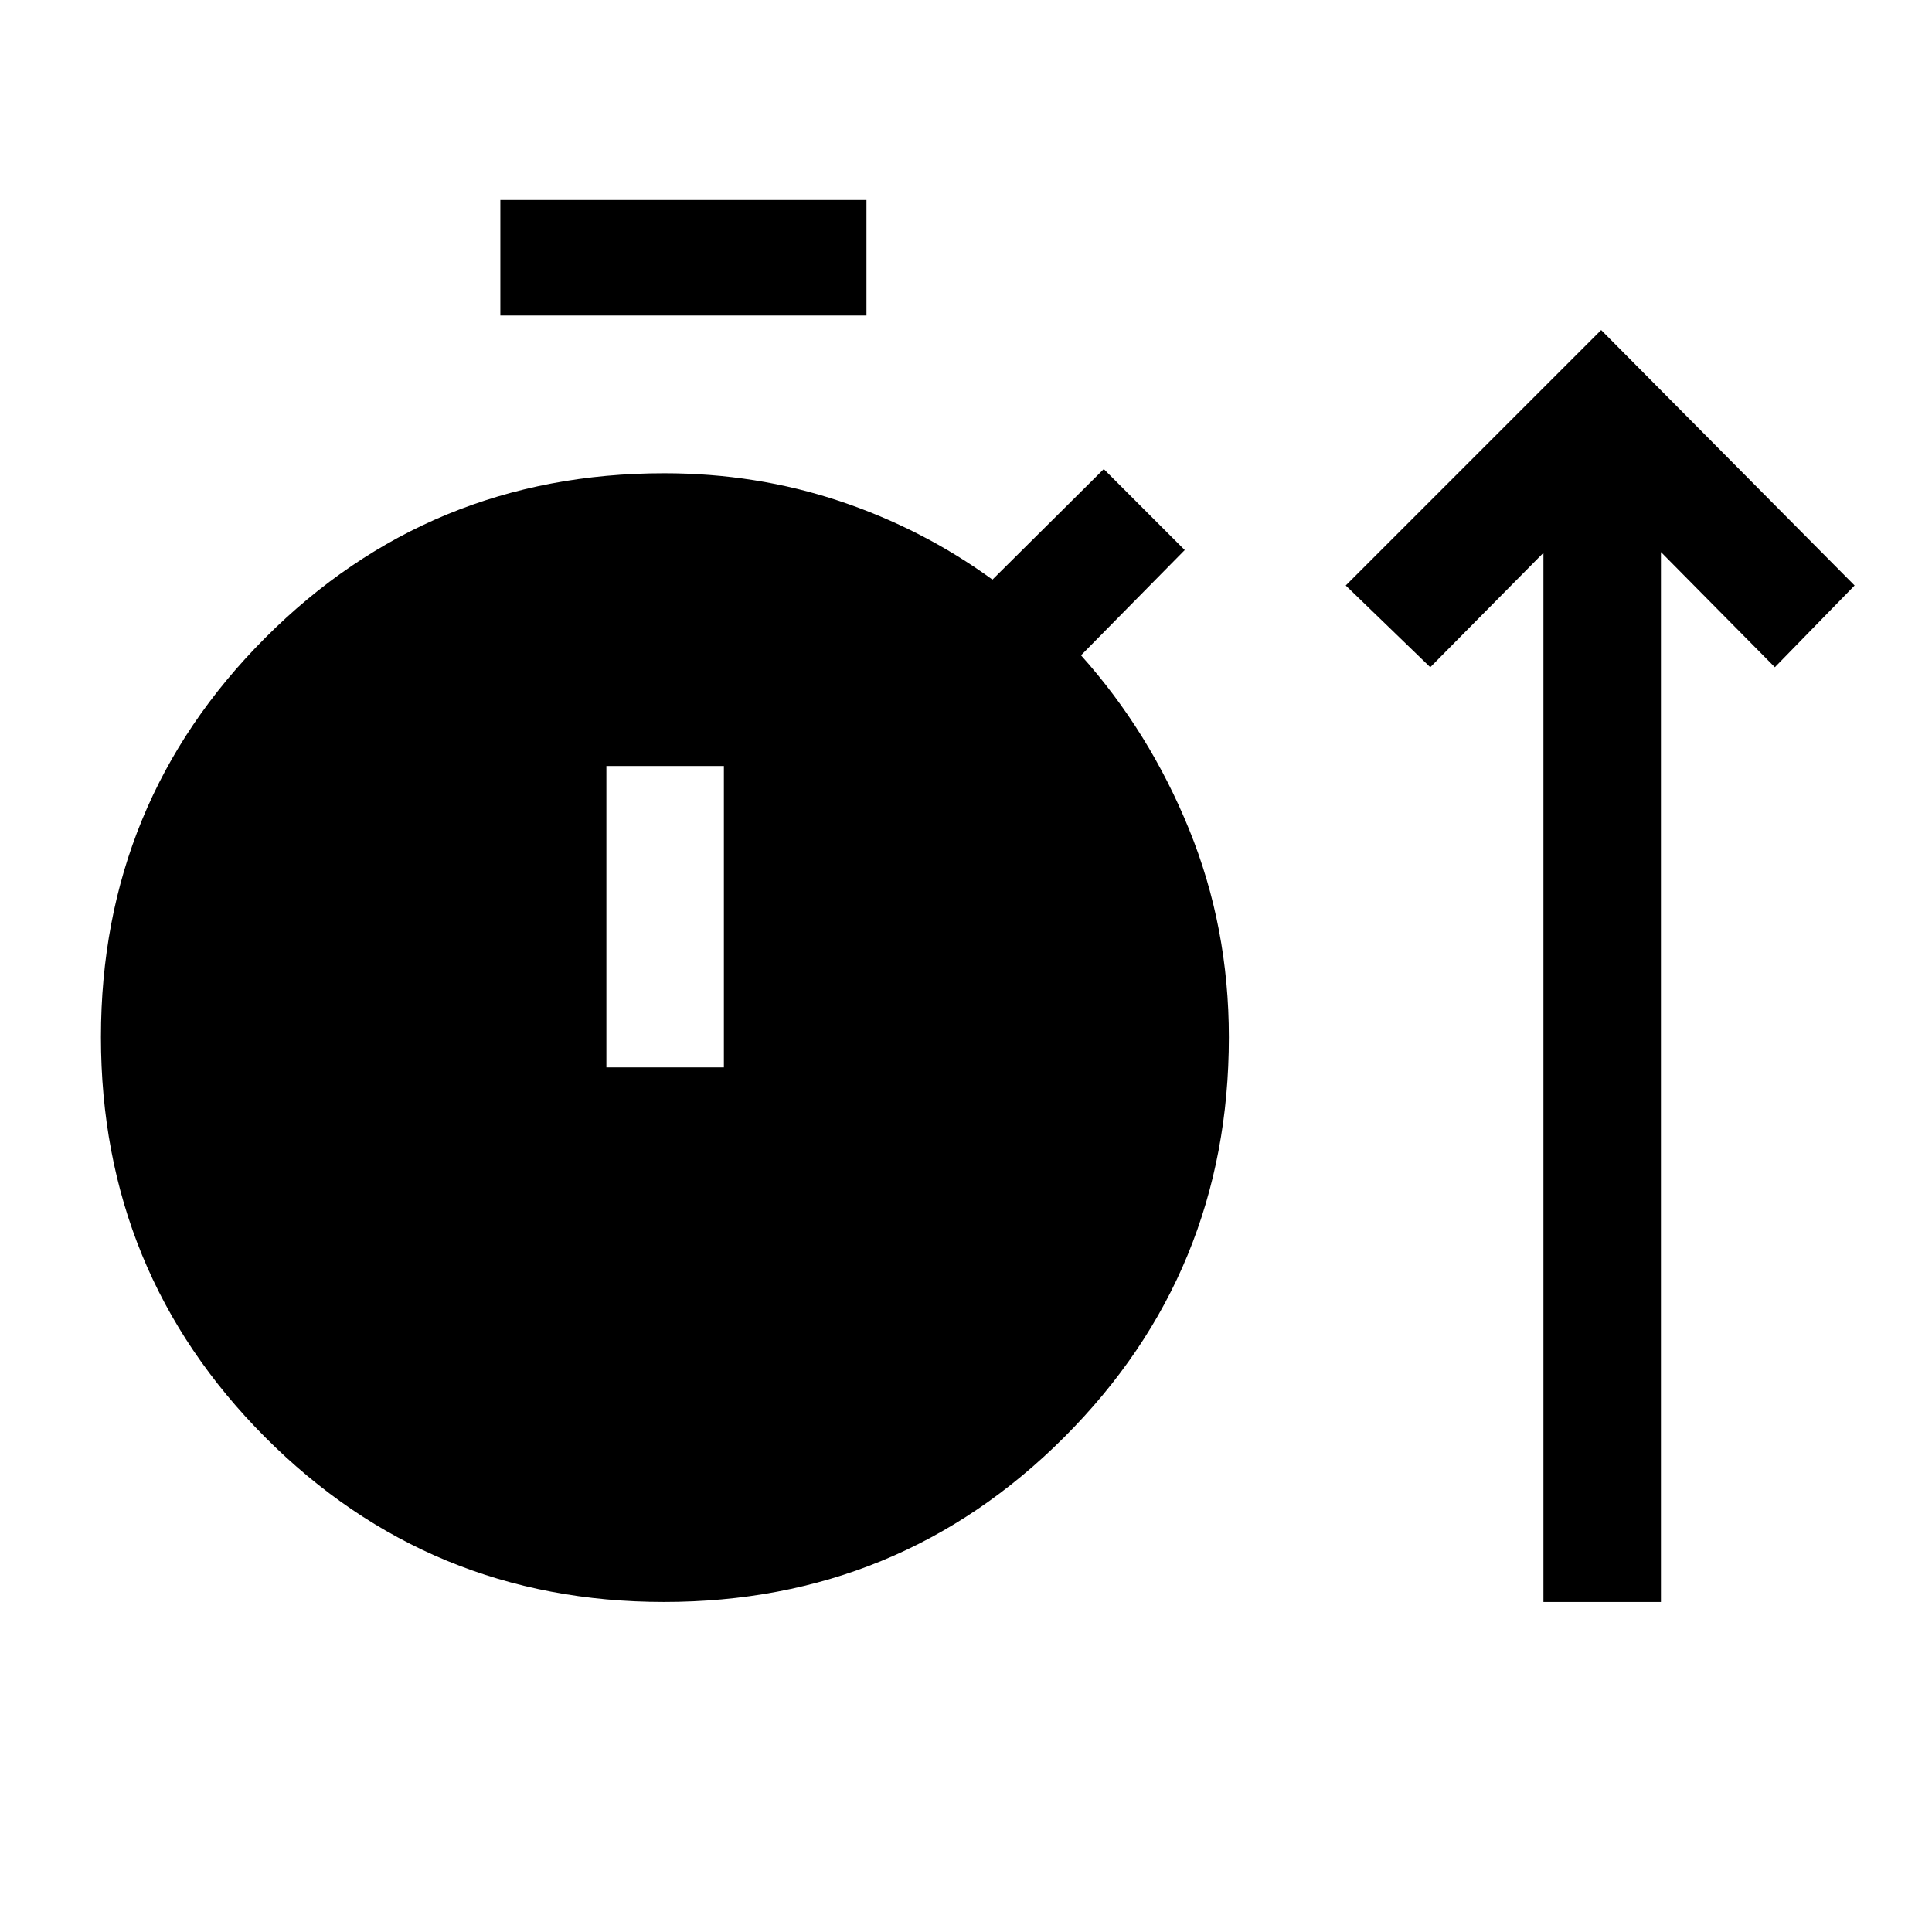 <svg xmlns="http://www.w3.org/2000/svg" height="48" viewBox="0 -960 960 960" width="48"><path d="M329.94-164q-116.59 0-198.19-81.85-81.59-81.85-81.59-198.82 0-116.6 81.63-198.39 81.64-81.78 198.21-81.78 45.78 0 87.12 13.8 41.34 13.81 76.03 39.04l55.31-54.92 40.23 40.23-51.54 52.31q33.96 37.95 53.71 86.51t19.75 103.25q0 116.96-81.84 198.79Q446.92-164 329.94-164Zm436.98 0v-521.31l-56.23 56.85-42-40.62L795.61-796l125.93 126.92-39.62 40.62-56.61-57.23V-164h-58.39Zm-518.3-639.23v-57.38h181.92v57.38H248.62Zm52.69 373.61h58.38v-149.76h-58.38v149.76Z"/></svg>